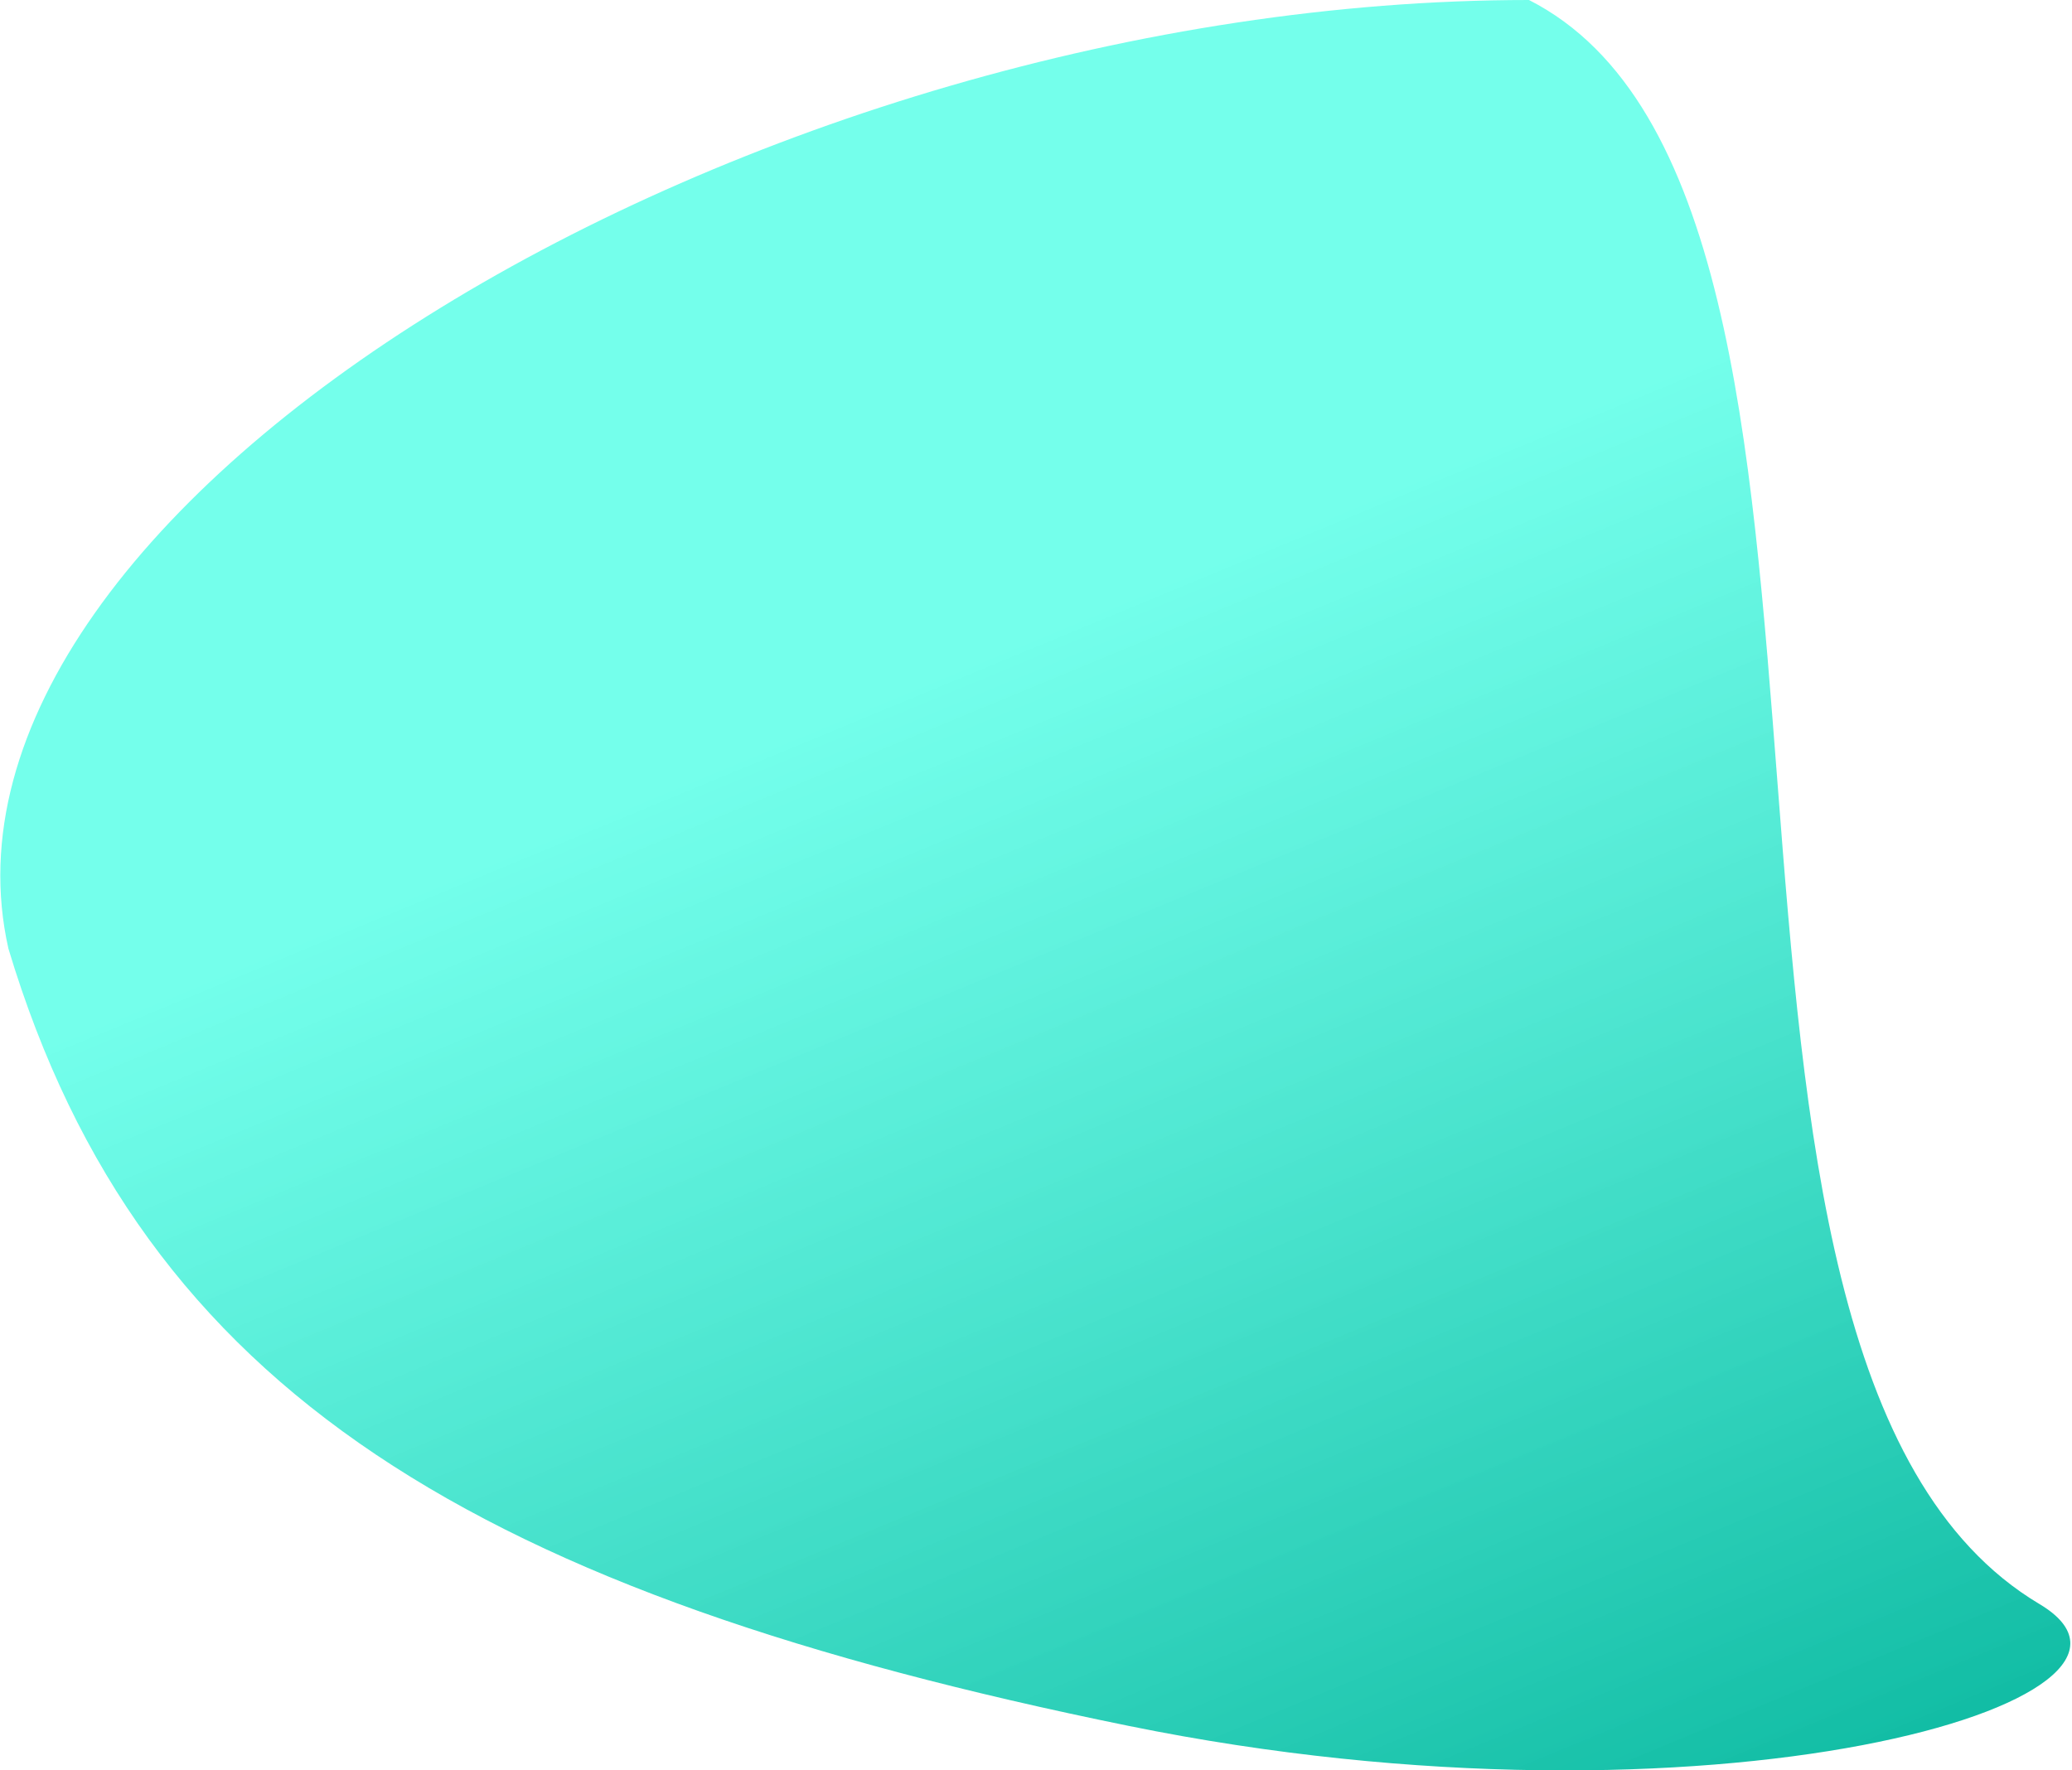 <svg width="1231" height="1052" viewBox="0 0 1231 1052" fill="none" xmlns="http://www.w3.org/2000/svg">
<path d="M1211.68 953.162C1307.06 1009.98 1015.65 1095.89 670.461 1025.54C285.853 947.161 84.5 828 5.001 563.695C-54.5 300 447.805 0 908.383 0C1143.18 119.43 966.516 807.137 1211.68 953.162Z" fill="url(#paint0_linear)"/>
<defs>
<linearGradient id="paint0_linear" x1="569.113" y1="389.725" x2="878.724" y2="1138.2" gradientUnits="userSpaceOnUse">
<stop stop-color="#4DFFE6" stop-opacity="0.78"/>
<stop offset="1" stop-color="#00B89E" stop-opacity="0.929"/>
</linearGradient>
</defs>
</svg>
